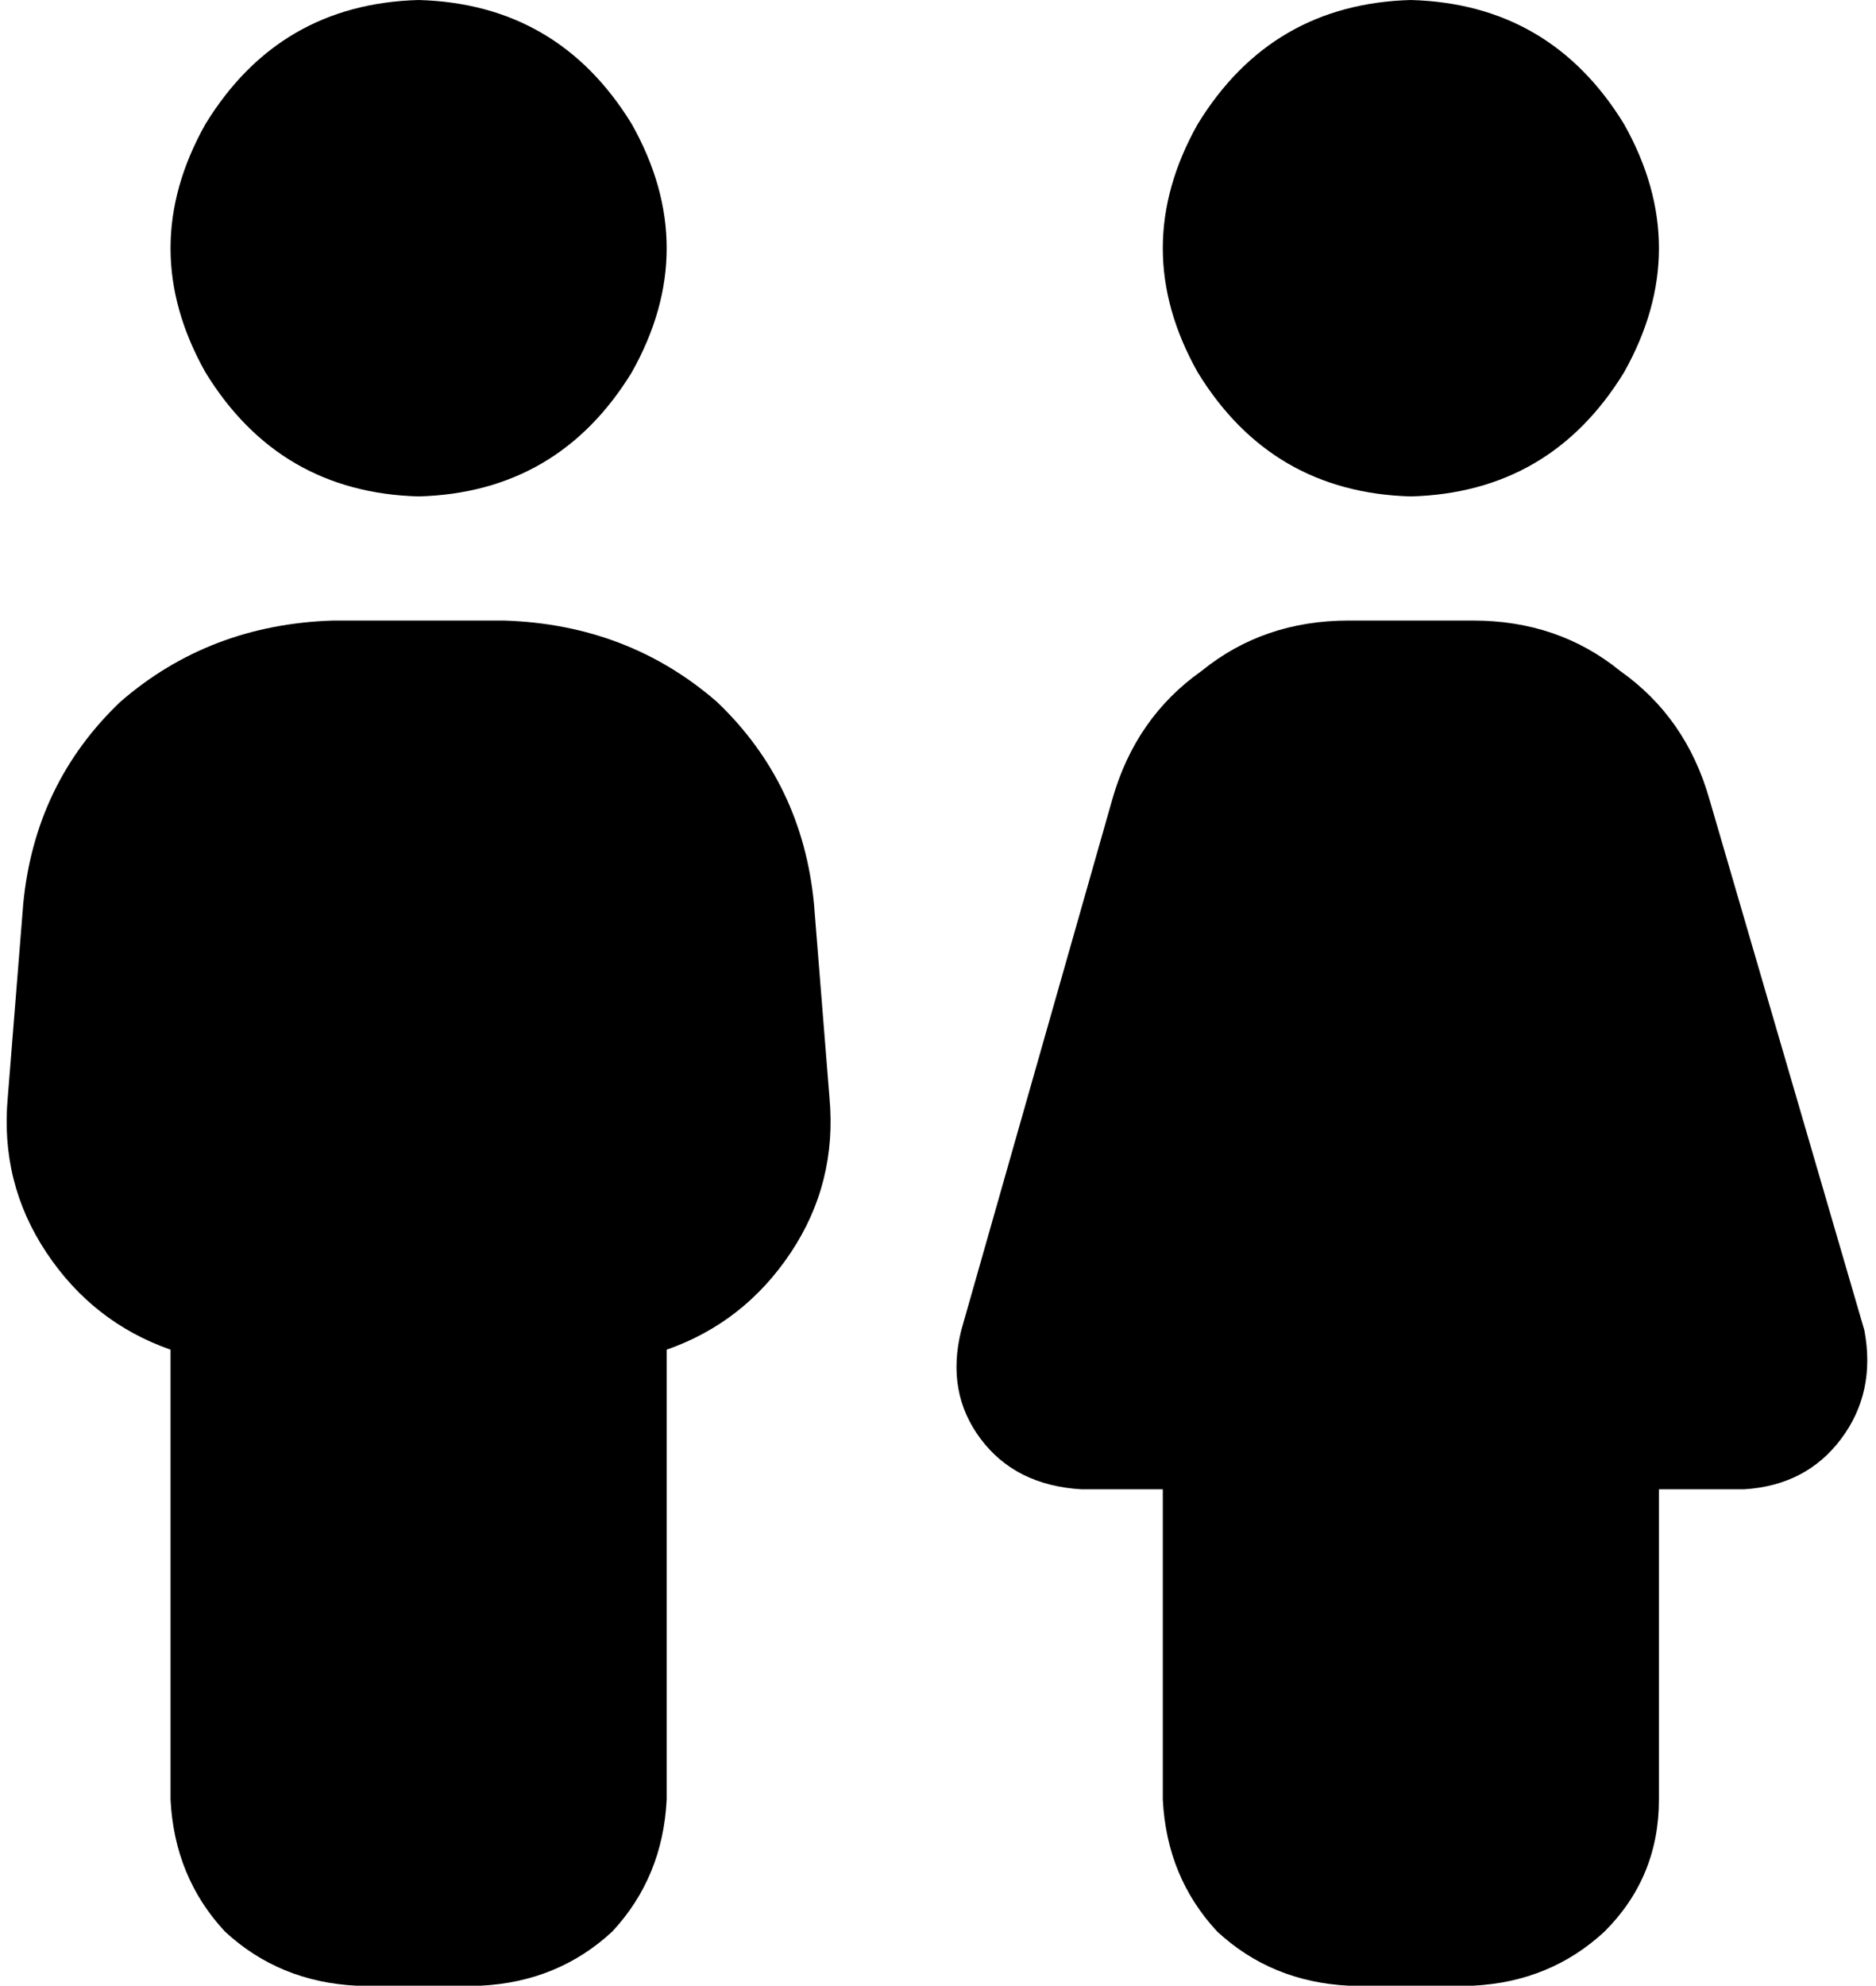 <svg xmlns="http://www.w3.org/2000/svg" viewBox="0 0 484 512">
  <path d="M 108 128 Q 144 127 163 96 Q 181 64 163 32 Q 144 1 108 0 Q 72 1 53 32 Q 35 64 53 96 Q 72 127 108 128 L 108 128 Z M 86 160 Q 54 161 31 181 L 31 181 L 31 181 Q 9 202 6 233 L 2 283 L 2 283 Q 0 305 12 323 Q 24 341 44 348 L 44 464 L 44 464 Q 45 484 58 498 Q 72 511 92 512 L 124 512 L 124 512 Q 144 511 158 498 Q 171 484 172 464 L 172 348 L 172 348 Q 192 341 204 323 Q 216 305 214 283 L 210 233 L 210 233 Q 207 202 185 181 Q 162 161 130 160 L 86 160 L 86 160 Z M 364 128 Q 400 127 419 96 Q 437 64 419 32 Q 400 1 364 0 Q 328 1 309 32 Q 291 64 309 96 Q 328 127 364 128 L 364 128 Z M 348 160 Q 326 160 310 173 L 310 173 L 310 173 Q 293 185 287 206 L 248 343 L 248 343 Q 244 359 253 371 Q 262 383 279 384 L 300 384 L 300 384 L 300 464 L 300 464 Q 301 484 314 498 Q 328 511 348 512 L 380 512 L 380 512 Q 400 511 414 498 Q 428 484 428 464 L 428 384 L 428 384 L 450 384 L 450 384 Q 466 383 475 371 Q 484 359 481 343 L 441 206 L 441 206 Q 435 185 418 173 Q 402 160 380 160 L 348 160 L 348 160 Z" />
</svg>